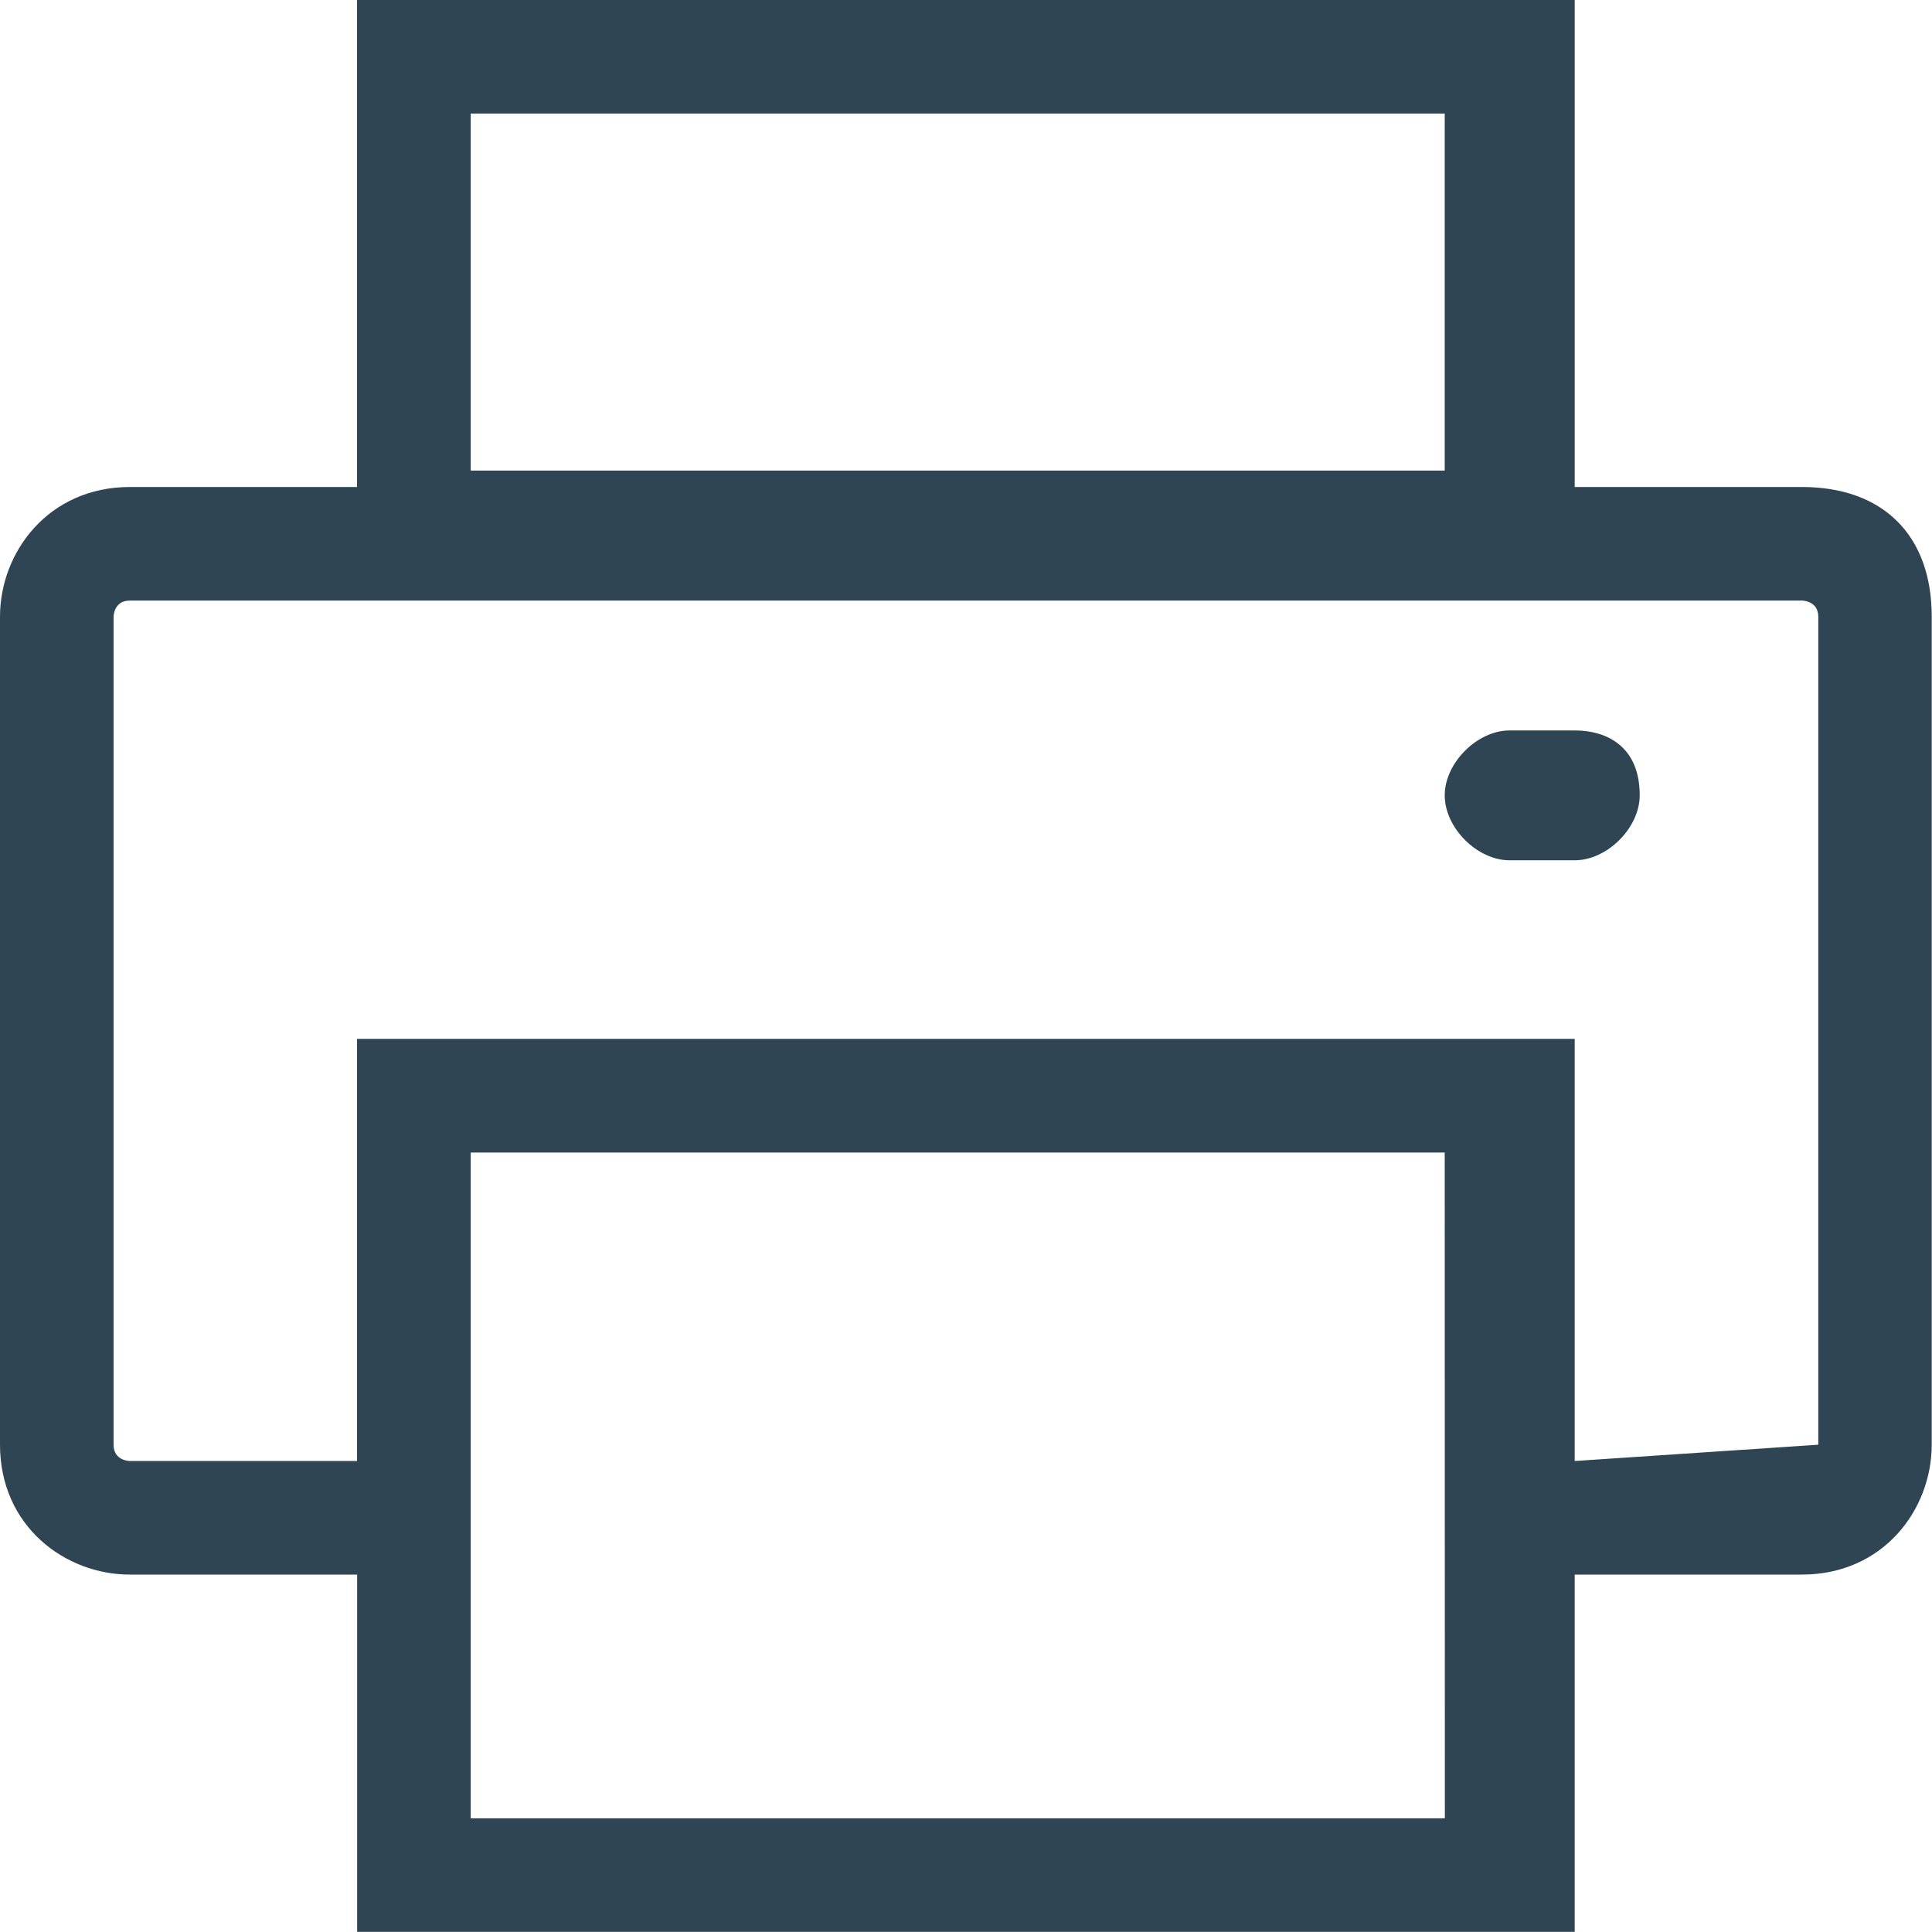 <?xml version="1.0" encoding="utf-8"?>
<!-- Generator: Adobe Illustrator 16.0.0, SVG Export Plug-In . SVG Version: 6.00 Build 0)  -->
<!DOCTYPE svg PUBLIC "-//W3C//DTD SVG 1.1//EN" "http://www.w3.org/Graphics/SVG/1.1/DTD/svg11.dtd">
<svg version="1.1" id="Layer_1" xmlns="http://www.w3.org/2000/svg" xmlns:xlink="http://www.w3.org/1999/xlink" x="0px" y="0px"
	 width="14px" height="14px" viewBox="4.759 4.759 14 14" enable-background="new 4.759 4.759 14 14" xml:space="preserve">
<g>
	<g>
		<path fill="#2F4553" d="M17.817,8.288H16.17V4.759H7.346v3.529H5.7c-0.588,0-0.941,0.47-0.941,0.94v6
			c0,0.589,0.47,0.941,0.941,0.941h1.647v2.589h8.823v-2.589h1.647c0.588,0,0.94-0.47,0.94-0.941v-6
			C18.758,8.64,18.406,8.288,17.817,8.288z M8.17,5.582h7.058v2.587H8.17V5.582z M15.229,17.935H8.17v-4.824h7.058L15.229,17.935
			L15.229,17.935z M17.935,15.228C17.935,15.228,17.935,15.346,17.935,15.228l-1.765,0.118v-3.059H7.346v3.059H5.7
			c0,0-0.118,0-0.118-0.118v-6c0,0,0-0.117,0.118-0.117h12.117c0,0,0.118,0,0.118,0.117V15.228z M16.17,10.052h-0.472
			c-0.235,0-0.47,0.236-0.47,0.47c0,0.236,0.235,0.471,0.47,0.471h0.472c0.235,0,0.471-0.235,0.471-0.471
			C16.641,10.17,16.405,10.052,16.17,10.052z"/>
	</g>
</g>
</svg>
